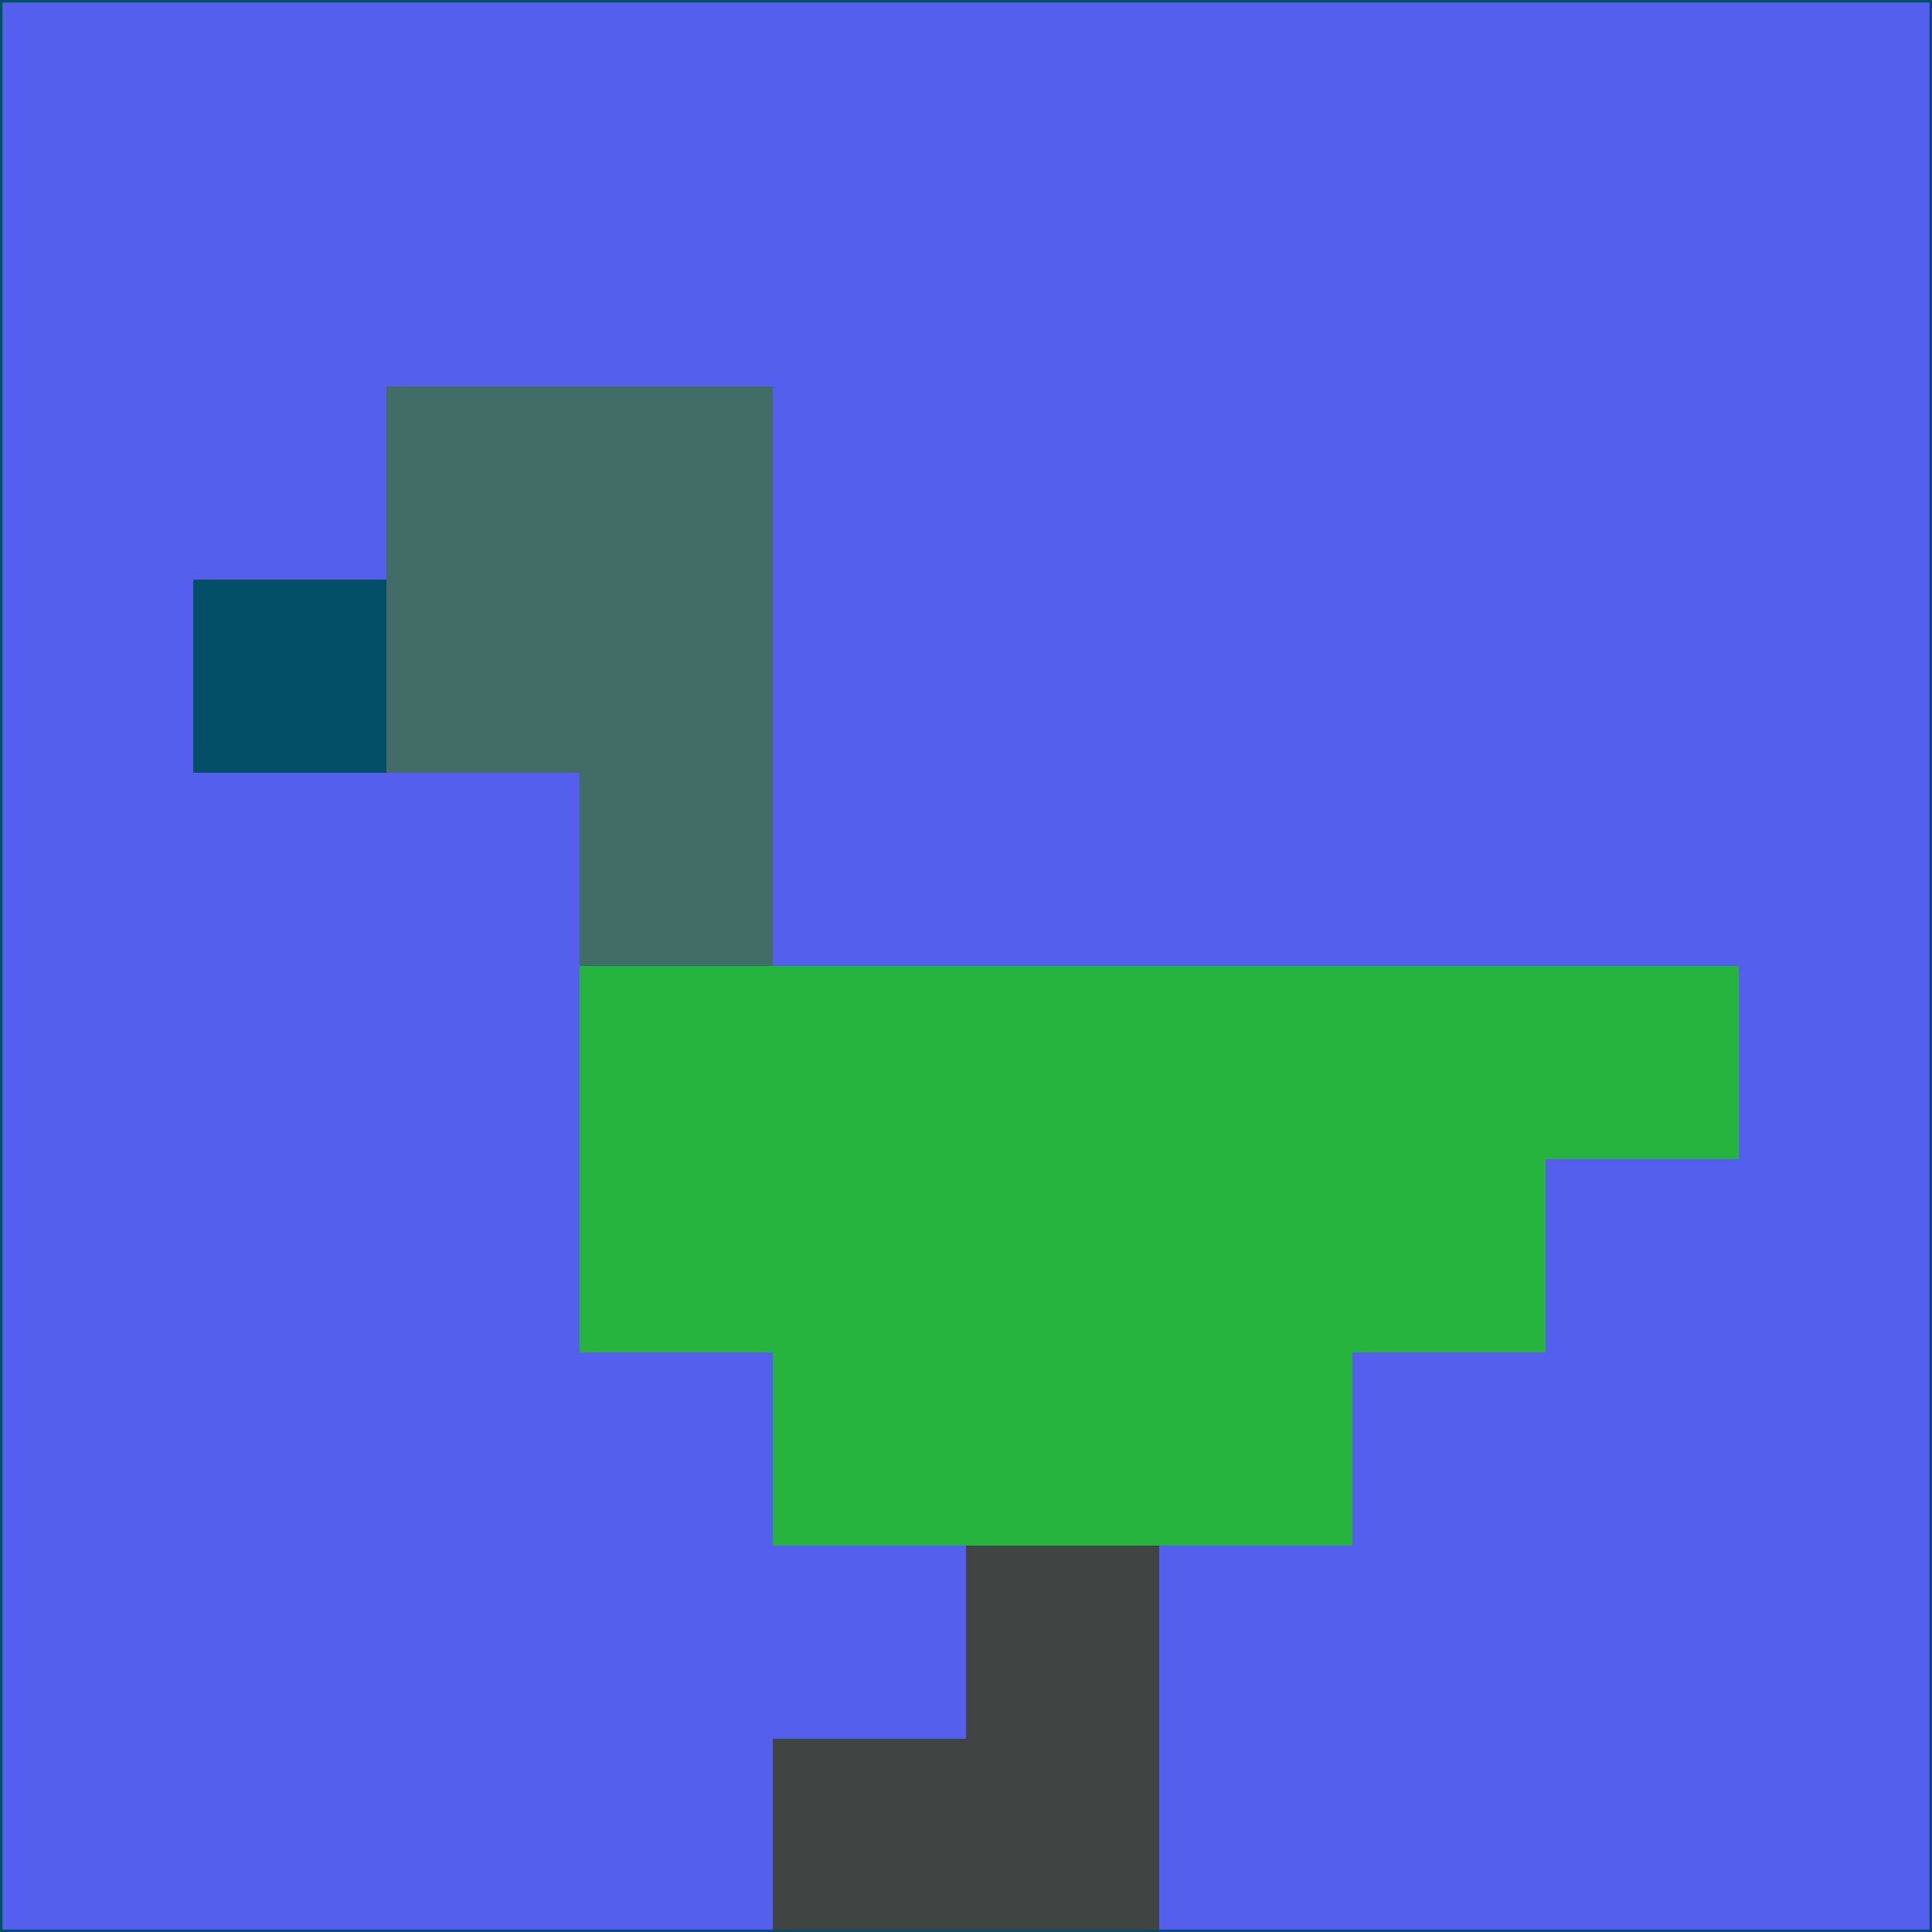 <svg xmlns="http://www.w3.org/2000/svg" version="1.1" width="785" height="785">
  <title>'goose-pfp-694263' by Dmitri Cherniak (Cyberpunk Edition)</title>
  <desc>
    seed=829490
    backgroundColor=#555fed
    padding=20
    innerPadding=0
    timeout=500
    dimension=1
    border=false
    Save=function(){return n.handleSave()}
    frame=12

    Rendered at 2024-09-15T22:37:00.484Z
    Generated in 1ms
    Modified for Cyberpunk theme with new color scheme
  </desc>
  <defs/>
  <rect width="100%" height="100%" fill="#555fed"/>
  <g>
    <g id="0-0">
      <rect x="0" y="0" height="785" width="785" fill="#555fed"/>
      <g>
        <!-- Neon blue -->
        <rect id="0-0-2-2-2-2" x="157" y="157" width="157" height="157" fill="#426c66"/>
        <rect id="0-0-3-2-1-4" x="235.5" y="157" width="78.5" height="314" fill="#426c66"/>
        <!-- Electric purple -->
        <rect id="0-0-4-5-5-1" x="314" y="392.5" width="392.5" height="78.5" fill="#26b33e"/>
        <rect id="0-0-3-5-5-2" x="235.5" y="392.5" width="392.5" height="157" fill="#26b33e"/>
        <rect id="0-0-4-5-3-3" x="314" y="392.5" width="235.5" height="235.5" fill="#26b33e"/>
        <!-- Neon pink -->
        <rect id="0-0-1-3-1-1" x="78.5" y="235.5" width="78.5" height="78.5" fill="#034f68"/>
        <!-- Cyber yellow -->
        <rect id="0-0-5-8-1-2" x="392.5" y="628" width="78.5" height="157" fill="#404442"/>
        <rect id="0-0-4-9-2-1" x="314" y="706.5" width="157" height="78.5" fill="#404442"/>
      </g>
      <rect x="0" y="0" stroke="#034f68" stroke-width="2" height="785" width="785" fill="none"/>
    </g>
  </g>
  <script xmlns=""/>
</svg>